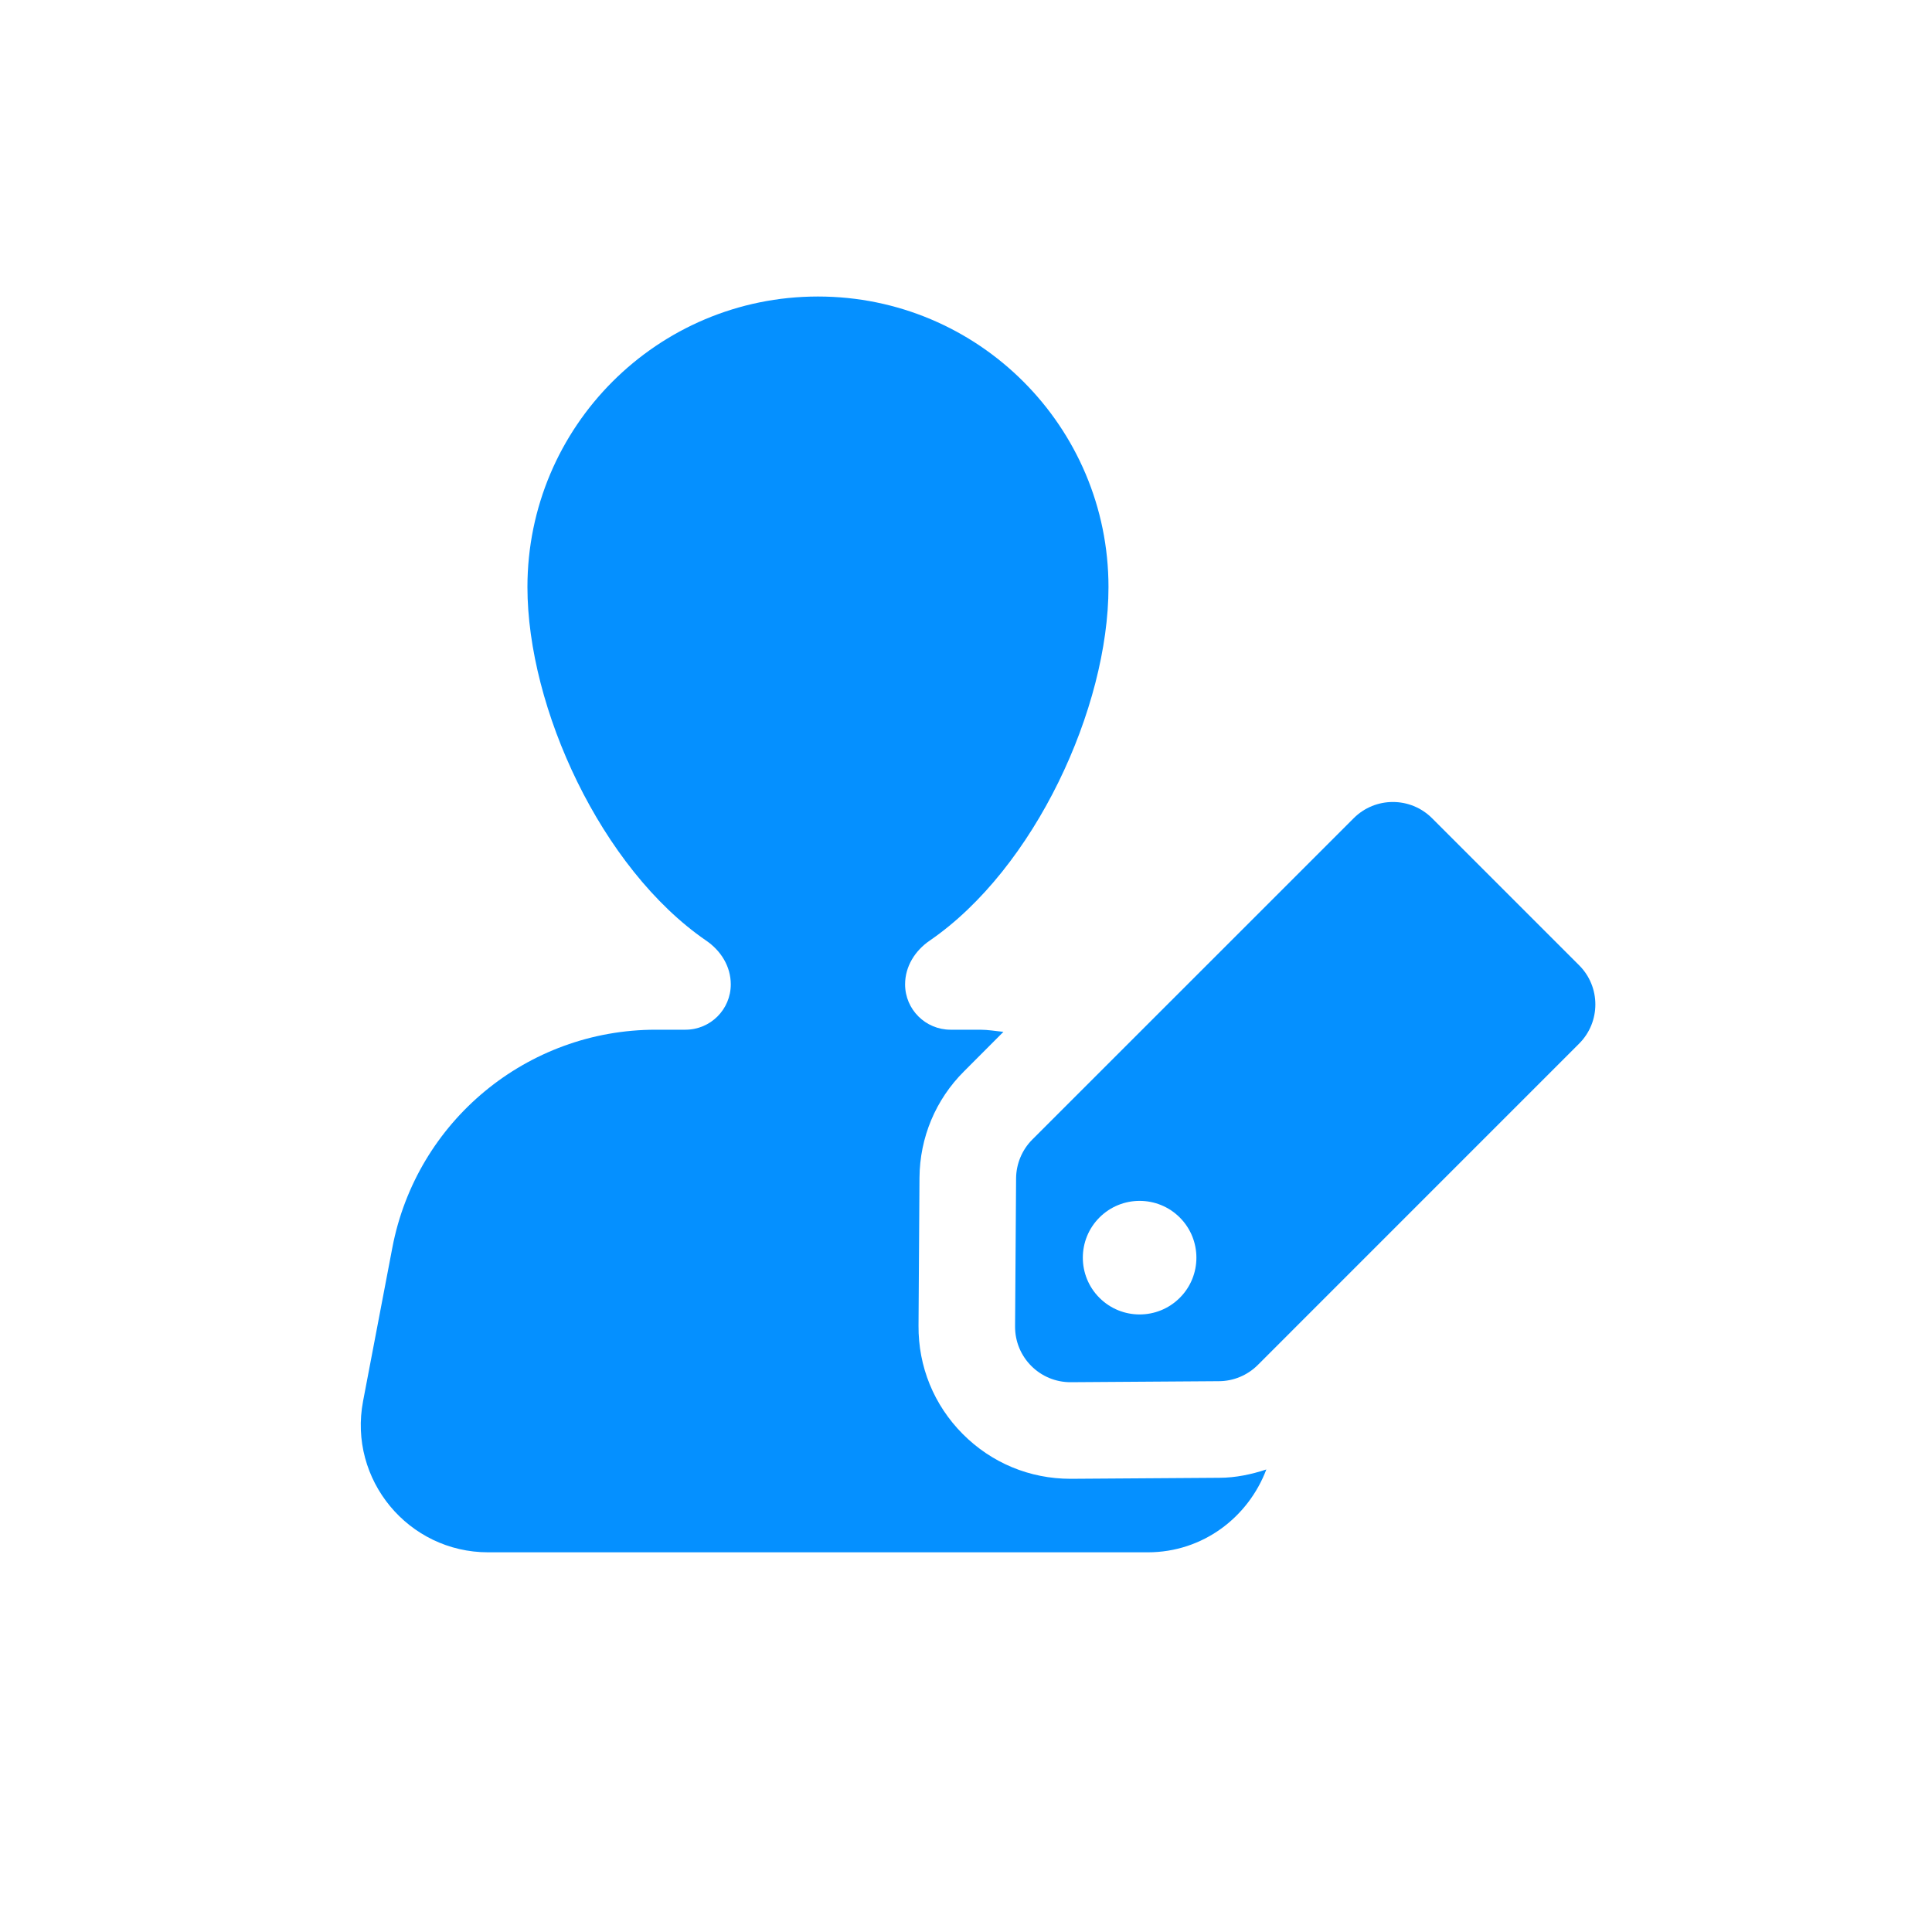 <?xml version="1.0" encoding="UTF-8"?>
<svg width="40px" height="40px" viewBox="0 0 40 40" version="1.1" xmlns="http://www.w3.org/2000/svg" xmlns:xlink="http://www.w3.org/1999/xlink">
    <!-- Generator: Sketch 52.2 (67145) - http://www.bohemiancoding.com/sketch -->
    <title>转正</title>
    <desc>Created with Sketch.</desc>
    <g id="转正" stroke="none" stroke-width="1" fill="none" fill-rule="evenodd">
        <g transform="translate(7, 6)" fill="#0590FF">
            <path d="M18.25,24.596 L15.165,24.617 C14.319,24.617 13.527,24.288 12.931,23.688 C12.335,23.088 12.011,22.293 12.017,21.448 L12.037,18.384 C12.043,17.552 12.37,16.767 12.96,16.18 L13.775,15.363 C13.614,15.348 13.457,15.319 13.293,15.319 L12.68,15.319 C12.161,15.319 11.739,14.899 11.739,14.38 C11.739,14.008 11.945,13.681 12.252,13.472 C14.424,11.979 15.95,8.655 15.95,6.154 C15.95,2.833 13.257,0.139 9.935,0.139 C6.612,0.139 3.92,2.833 3.92,6.154 C3.92,8.655 5.446,11.979 7.617,13.472 C7.925,13.681 8.13,14.008 8.13,14.38 C8.13,14.899 7.71,15.319 7.191,15.319 L6.577,15.319 C3.912,15.319 1.623,17.213 1.123,19.832 L0.517,23.009 C0.207,24.634 1.454,26.139 3.107,26.139 L16.762,26.139 C17.909,26.139 18.846,25.409 19.218,24.424 C18.907,24.526 18.584,24.595 18.25,24.596" id="Fill-67"></path>
            <path d="M17.426,20.87 C16.967,21.329 16.222,21.329 15.763,20.87 C15.304,20.412 15.304,19.666 15.763,19.207 C16.222,18.748 16.967,18.748 17.426,19.207 C17.885,19.666 17.885,20.412 17.426,20.87 M25.694,13.985 L22.65,10.941 C22.201,10.492 21.474,10.492 21.026,10.941 L14.373,17.593 C14.16,17.806 14.039,18.096 14.037,18.398 L14.016,21.462 C14.012,22.102 14.532,22.622 15.172,22.617 L18.237,22.596 C18.538,22.595 18.827,22.474 19.041,22.261 L25.694,15.607 C26.142,15.159 26.142,14.432 25.694,13.985" id="Fill-68"></path>
        </g>
    </g>
</svg>